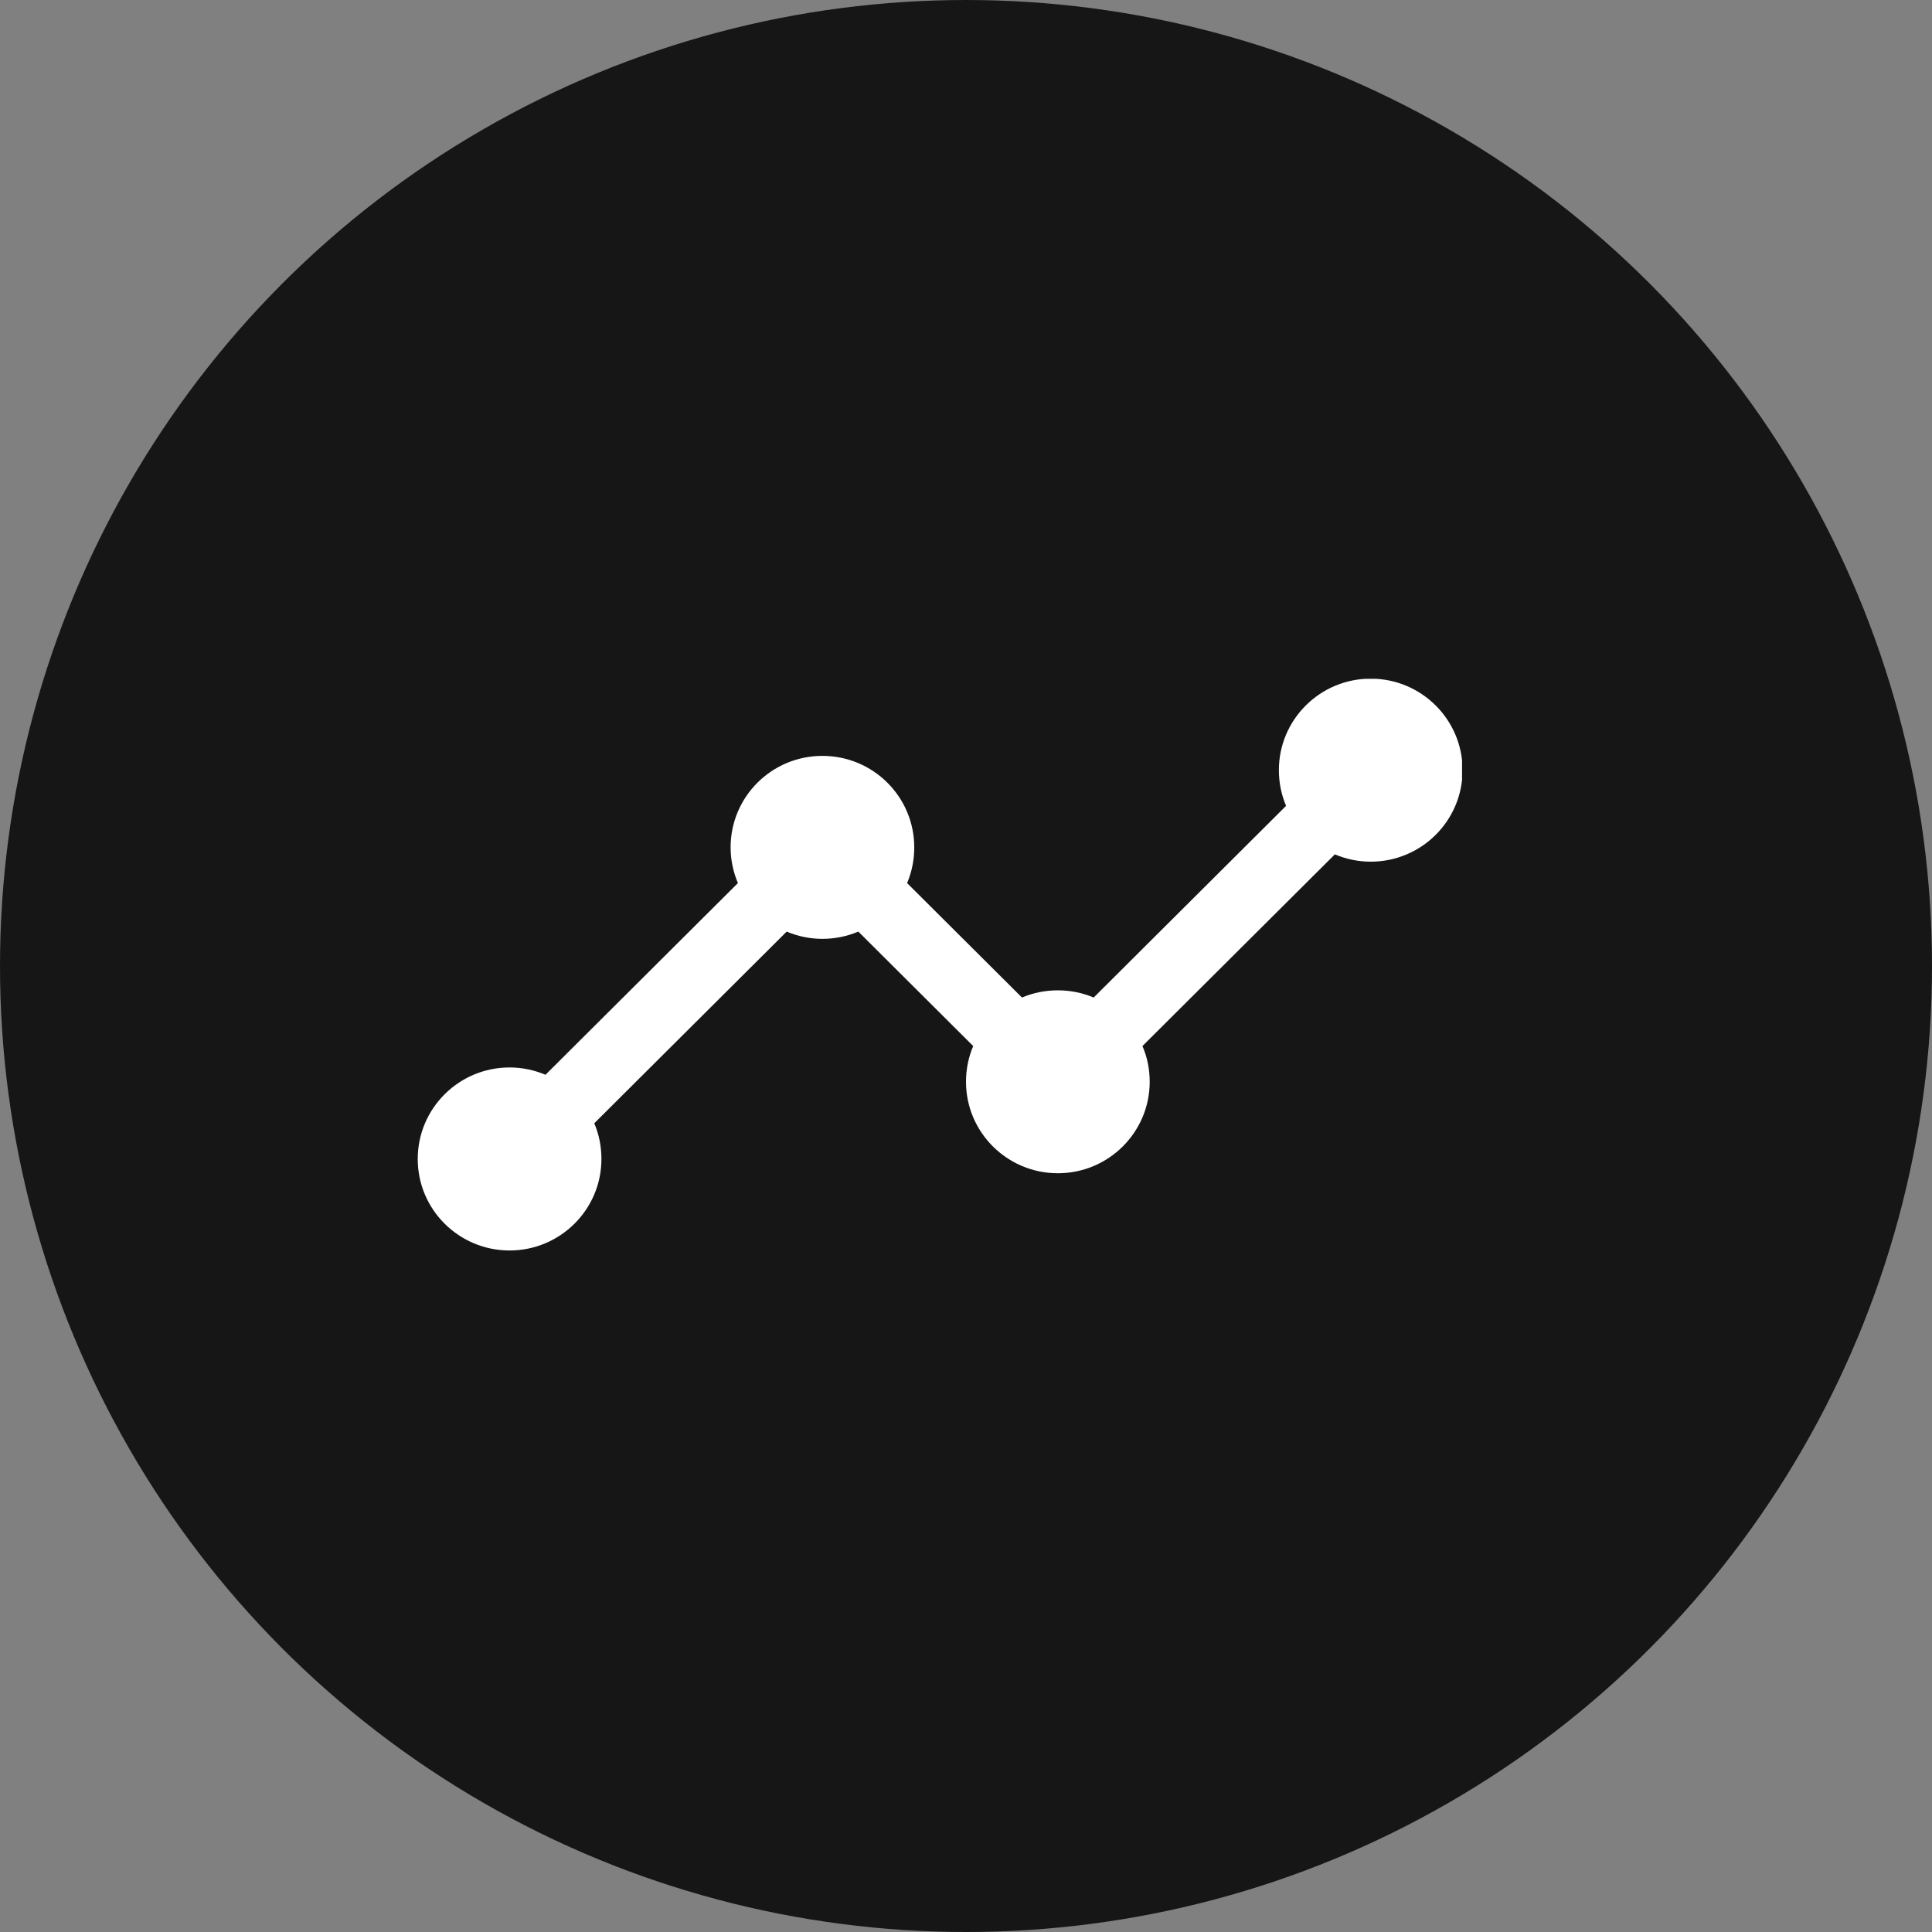 <svg width="37" height="37" viewBox="0 0 37 37" fill="none" xmlns="http://www.w3.org/2000/svg">
<rect x="0" y="0" width="37" height="37" fill="#808080" stroke="none"/>
<circle cx="18.5" cy="18.5" r="18.5" fill="#161616"/>
<g clip-path="url(#clip0)">
<path d="M26.251 12.997C25.28 12.997 24.492 13.782 24.492 14.749C24.492 14.992 24.541 15.224 24.63 15.433L20.945 19.104C20.735 19.015 20.504 18.966 20.259 18.966C20.014 18.966 19.782 19.015 19.572 19.104L17.372 16.912C17.461 16.702 17.509 16.471 17.509 16.228C17.509 15.259 16.721 14.476 15.75 14.476C14.779 14.476 13.992 15.259 13.992 16.228C13.992 16.471 14.043 16.702 14.132 16.912L10.447 20.583C10.235 20.494 10.003 20.443 9.759 20.443C8.788 20.443 8 21.228 8 22.196C8 23.164 8.788 23.948 9.759 23.948C10.73 23.948 11.518 23.163 11.518 22.196C11.518 21.953 11.47 21.722 11.381 21.512L15.066 17.841C15.275 17.93 15.506 17.98 15.751 17.98C15.996 17.98 16.226 17.93 16.438 17.841L18.638 20.033C18.549 20.242 18.5 20.474 18.5 20.717C18.5 21.684 19.288 22.469 20.259 22.469C21.23 22.469 22.018 21.684 22.018 20.717C22.018 20.474 21.97 20.242 21.879 20.033L25.564 16.362C25.775 16.451 26.006 16.502 26.251 16.502C27.222 16.502 28.01 15.717 28.01 14.749C28.01 13.782 27.222 12.997 26.251 12.997Z" fill="white"/>
</g>
<defs>
<clipPath id="clip0">
<rect width="20" height="11" fill="white" transform="translate(8 13)"/>
</clipPath>
</defs>
</svg>

